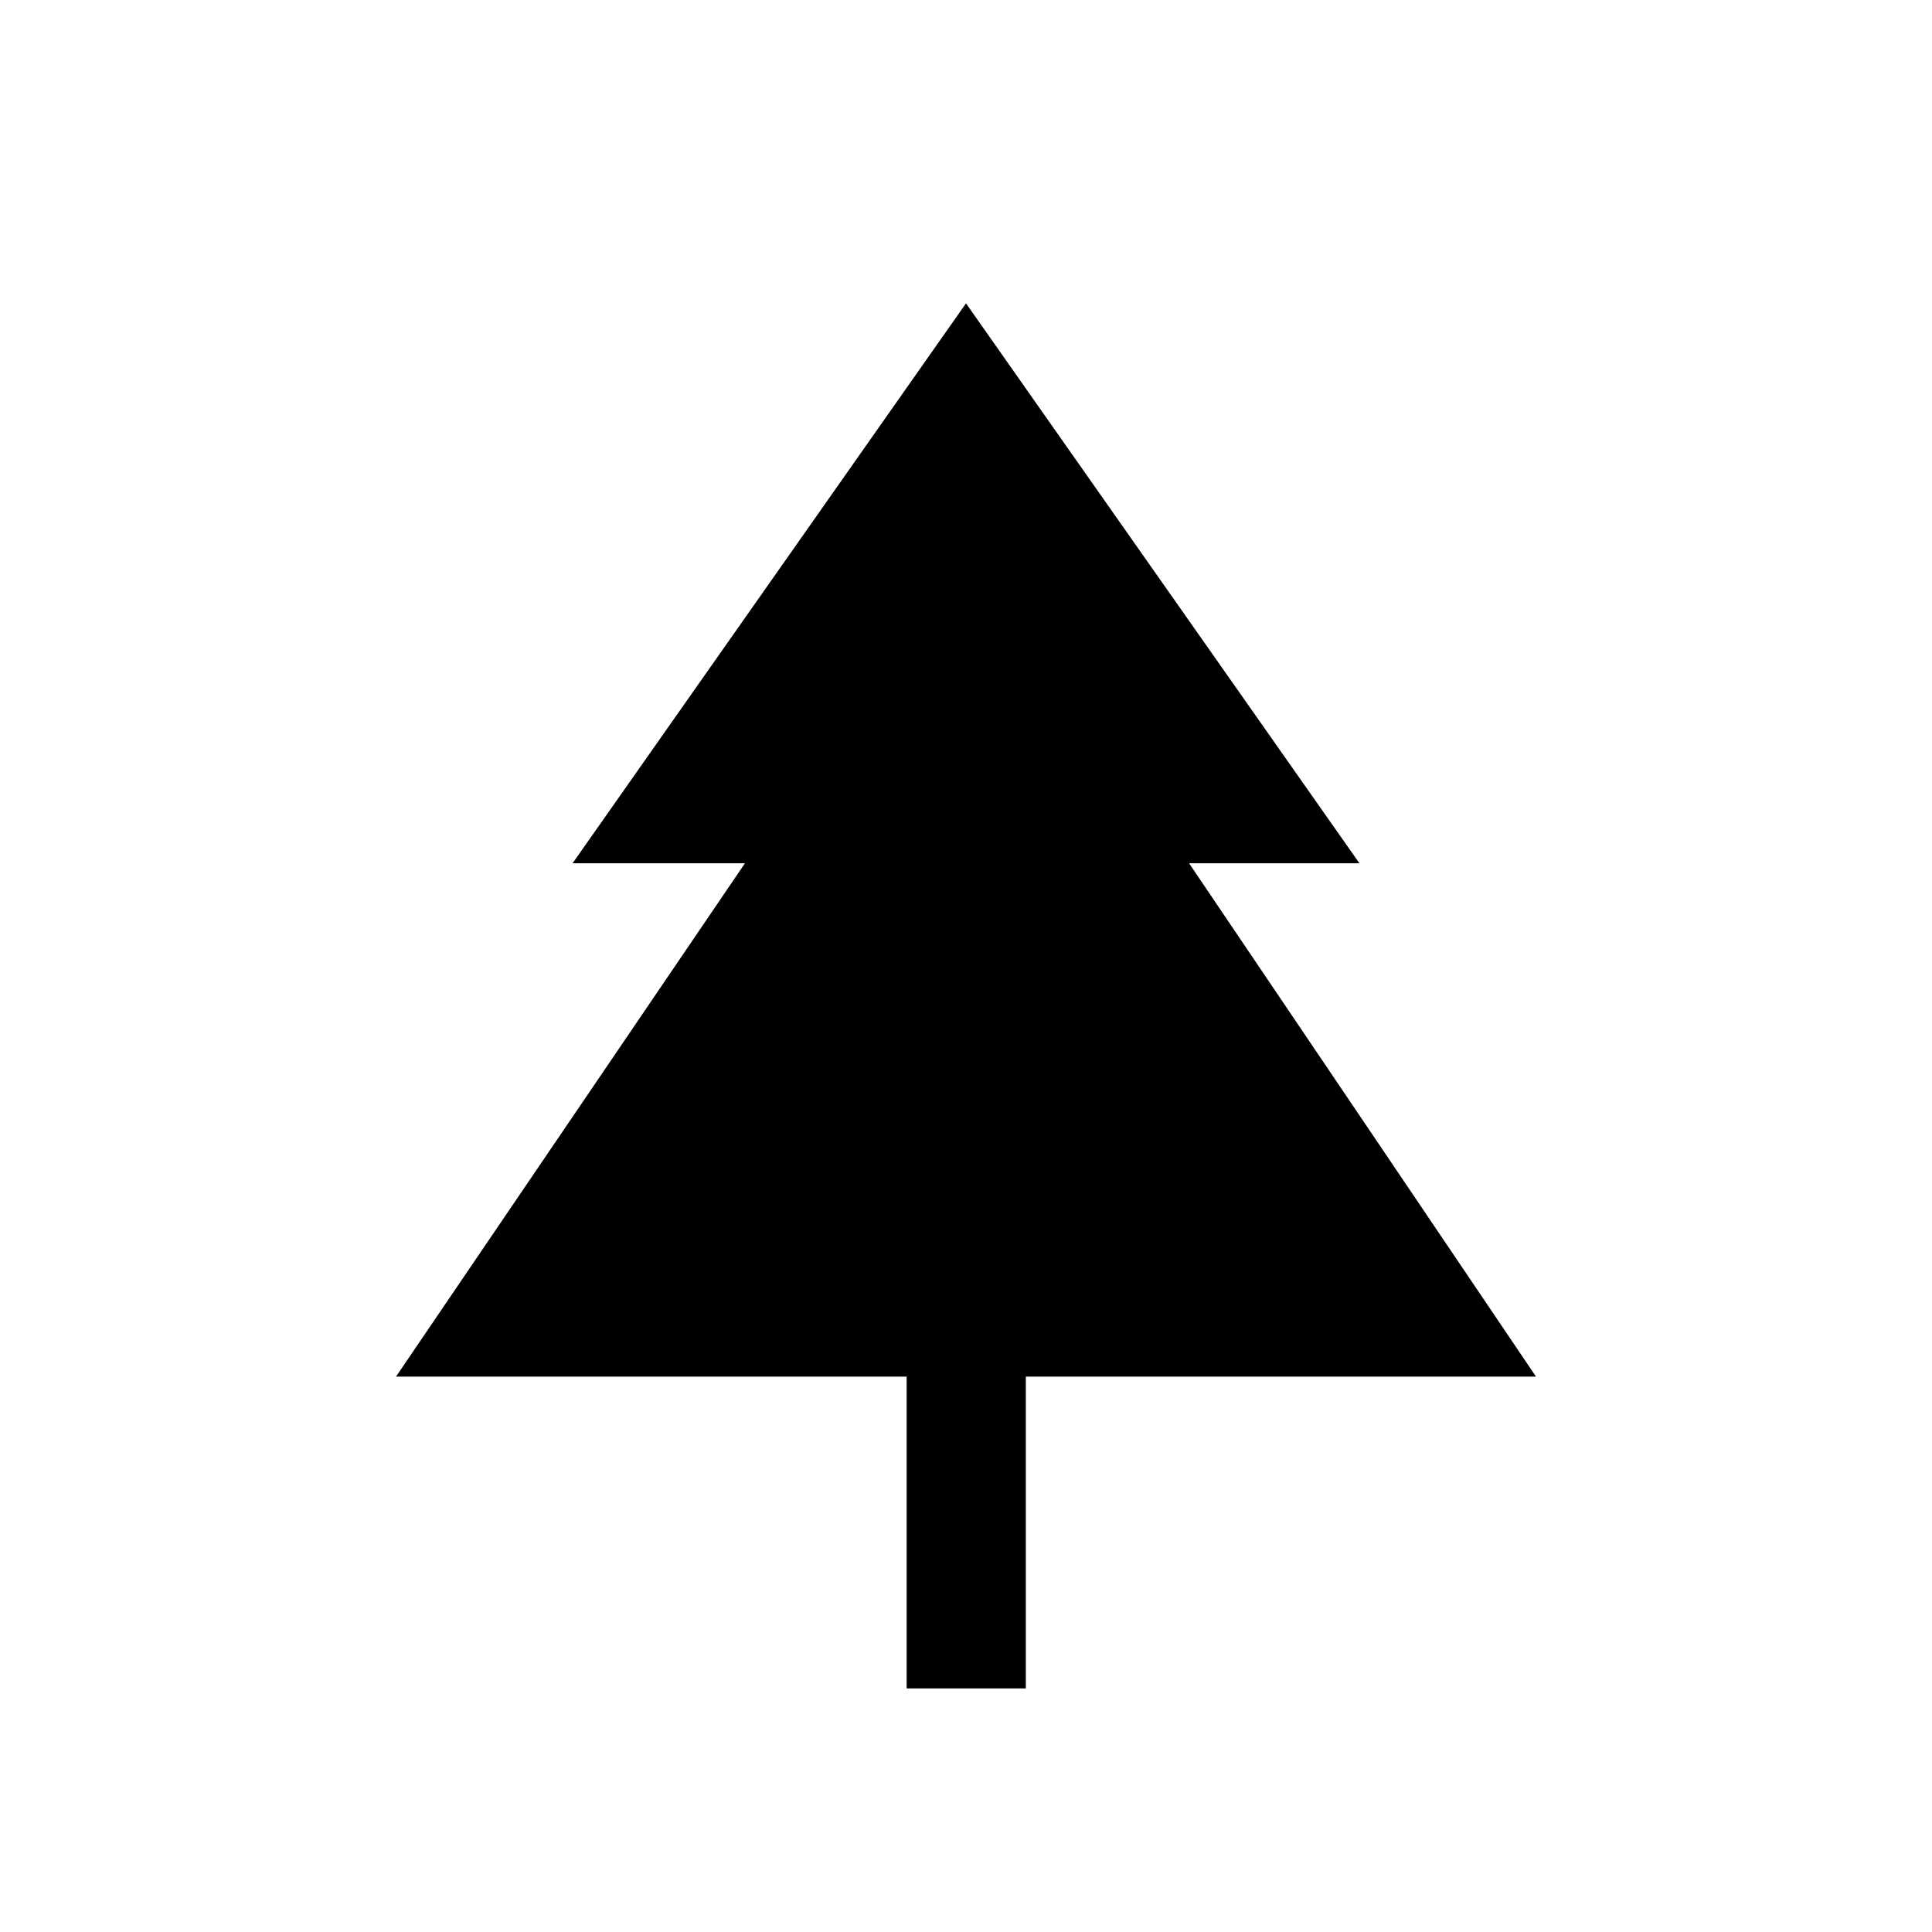 <svg xmlns="http://www.w3.org/2000/svg" height="48" viewBox="0 -960 960 960" width="48"><path d="M509.73-121.04H450.5v-154.92H196.77l173.38-255.08H284.5L480-809.27l195.5 278.23h-84.65l172.38 255.08h-253.5v154.92Z"/></svg>